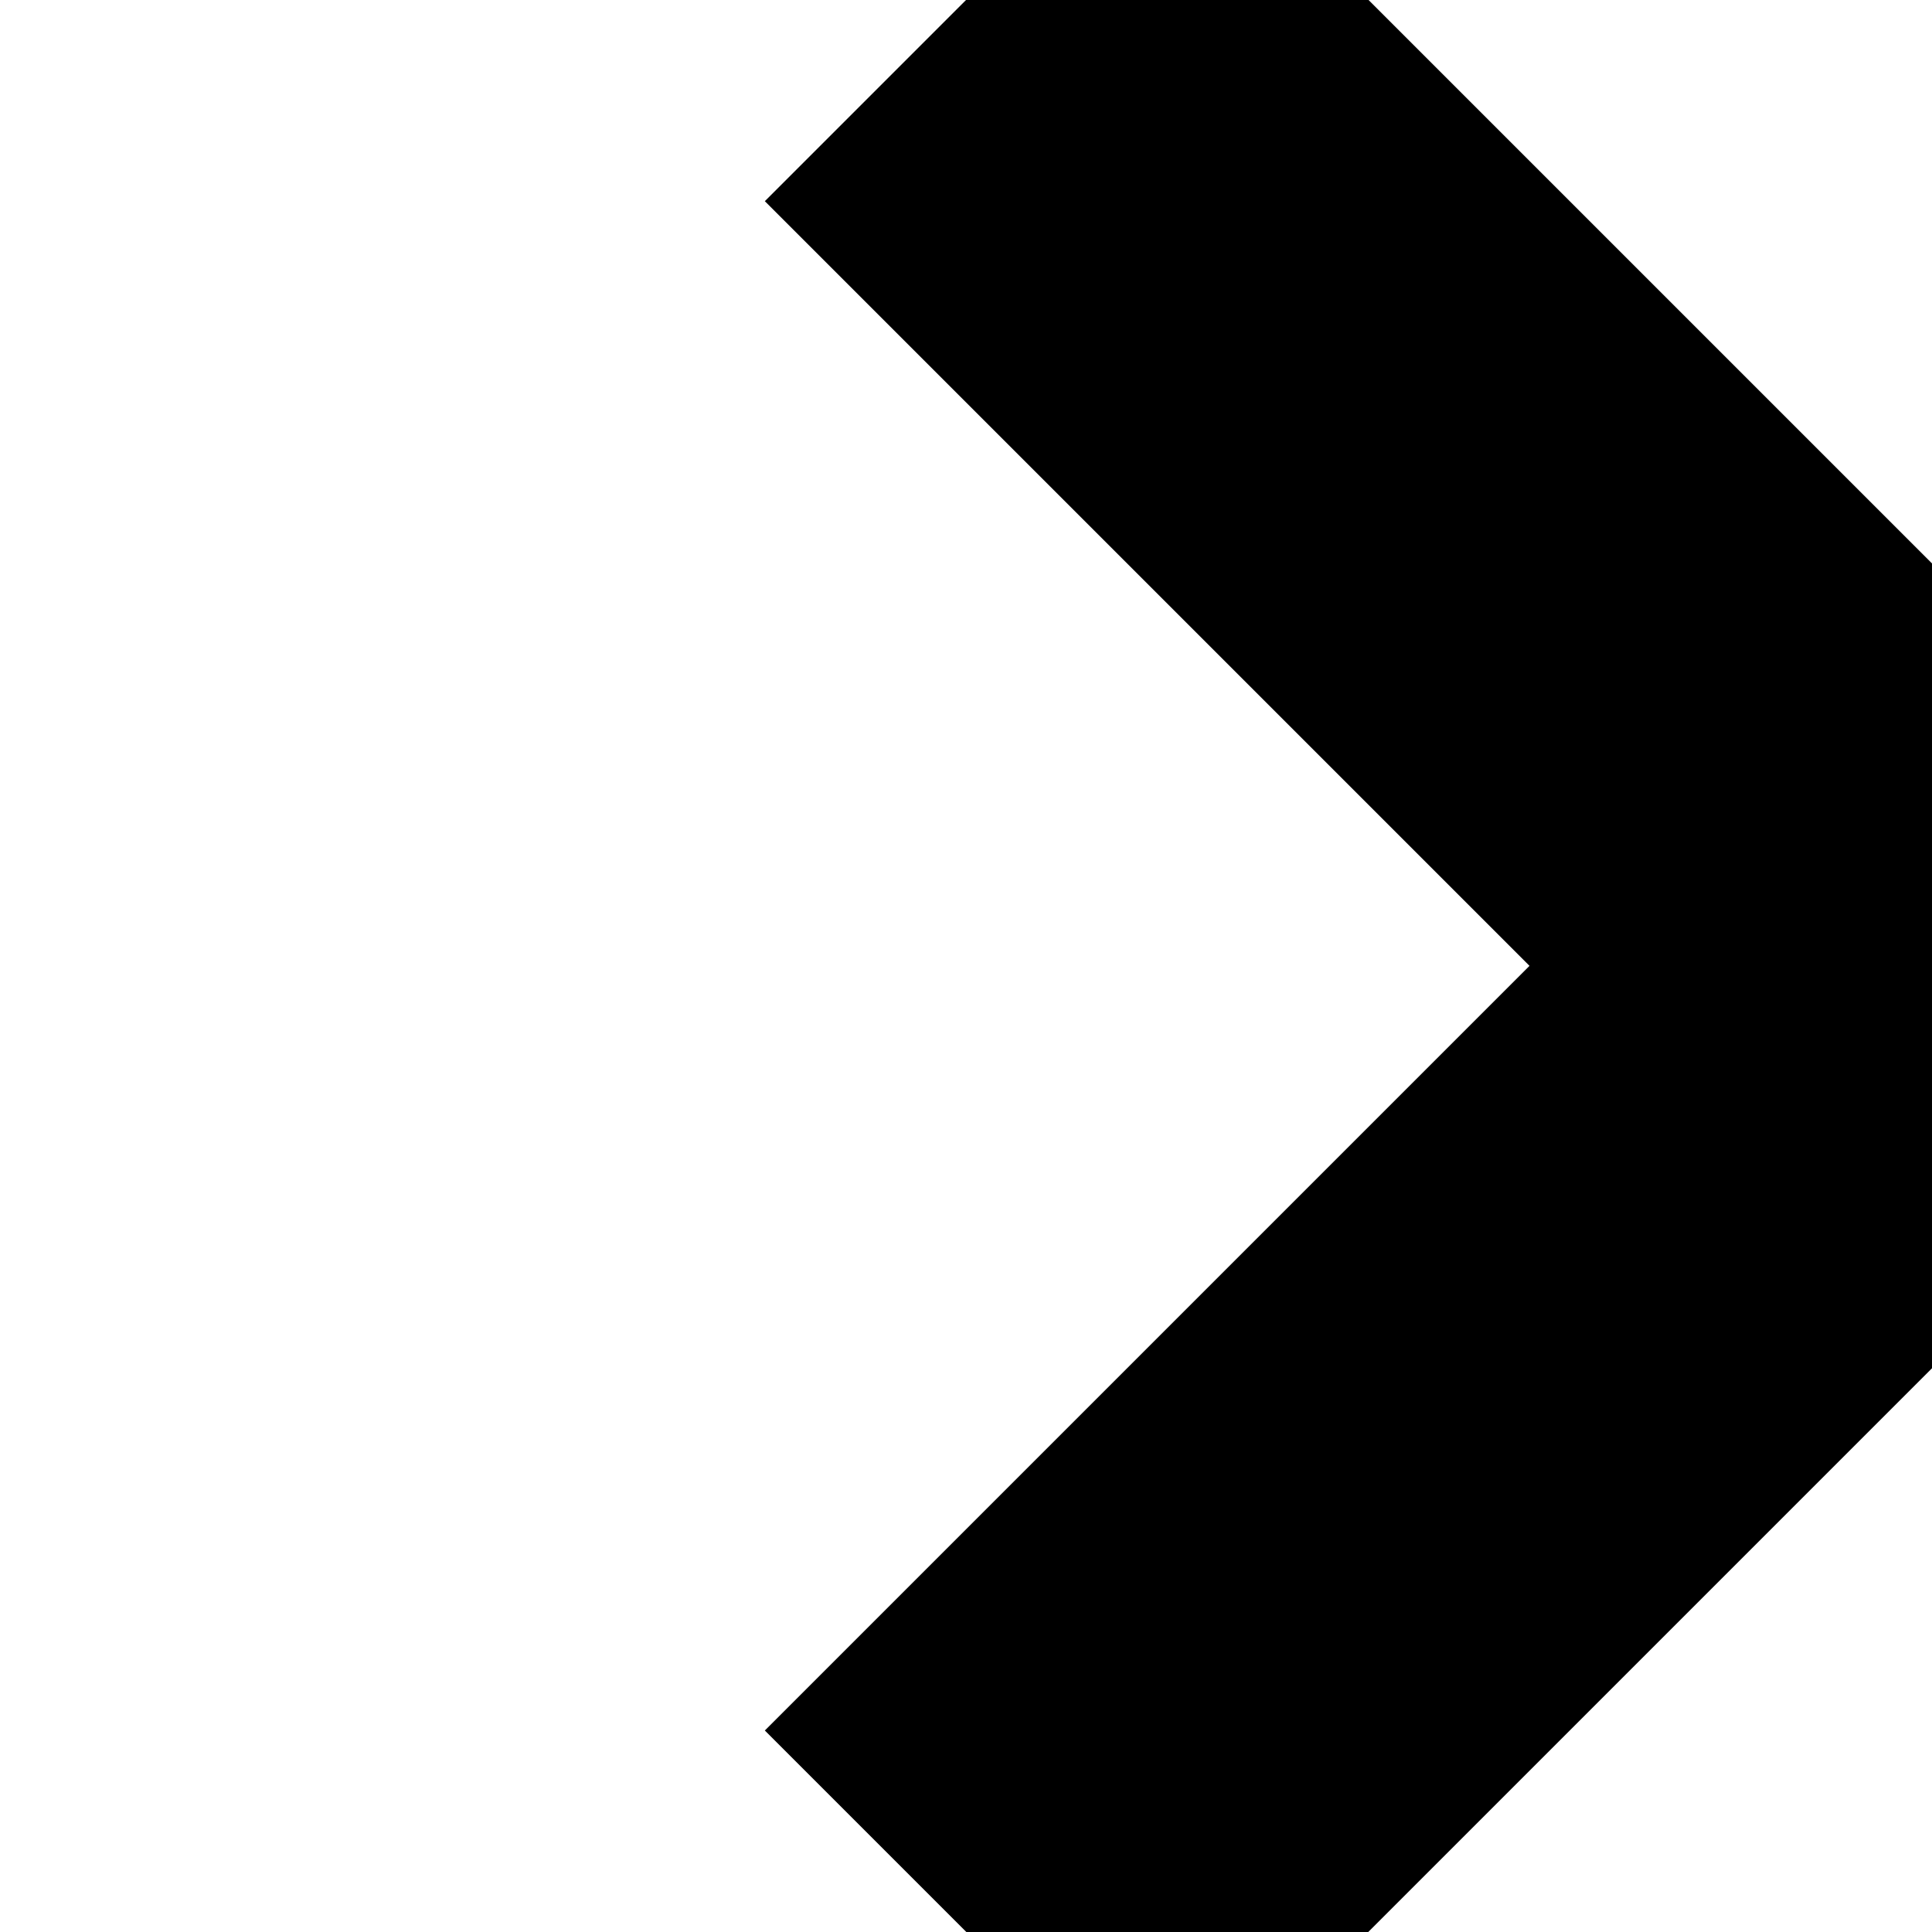 <svg xmlns="http://www.w3.org/2000/svg" xmlns:xlink="http://www.w3.org/1999/xlink" fill="none" version="1.1" width="8.485" height="8.485" viewBox="0 0 8.485 8.485"><g transform="matrix(0.707,0.707,-0.707,0.707,1.243,-3)"><path d="M8.993,1.25L8.993,6L11.493,6L11.493,-1.25L4.243,-1.25L4.243,1.25L8.993,1.25Z" fill-rule="evenodd" fill="#000000" fill-opacity="1"/></g></svg>